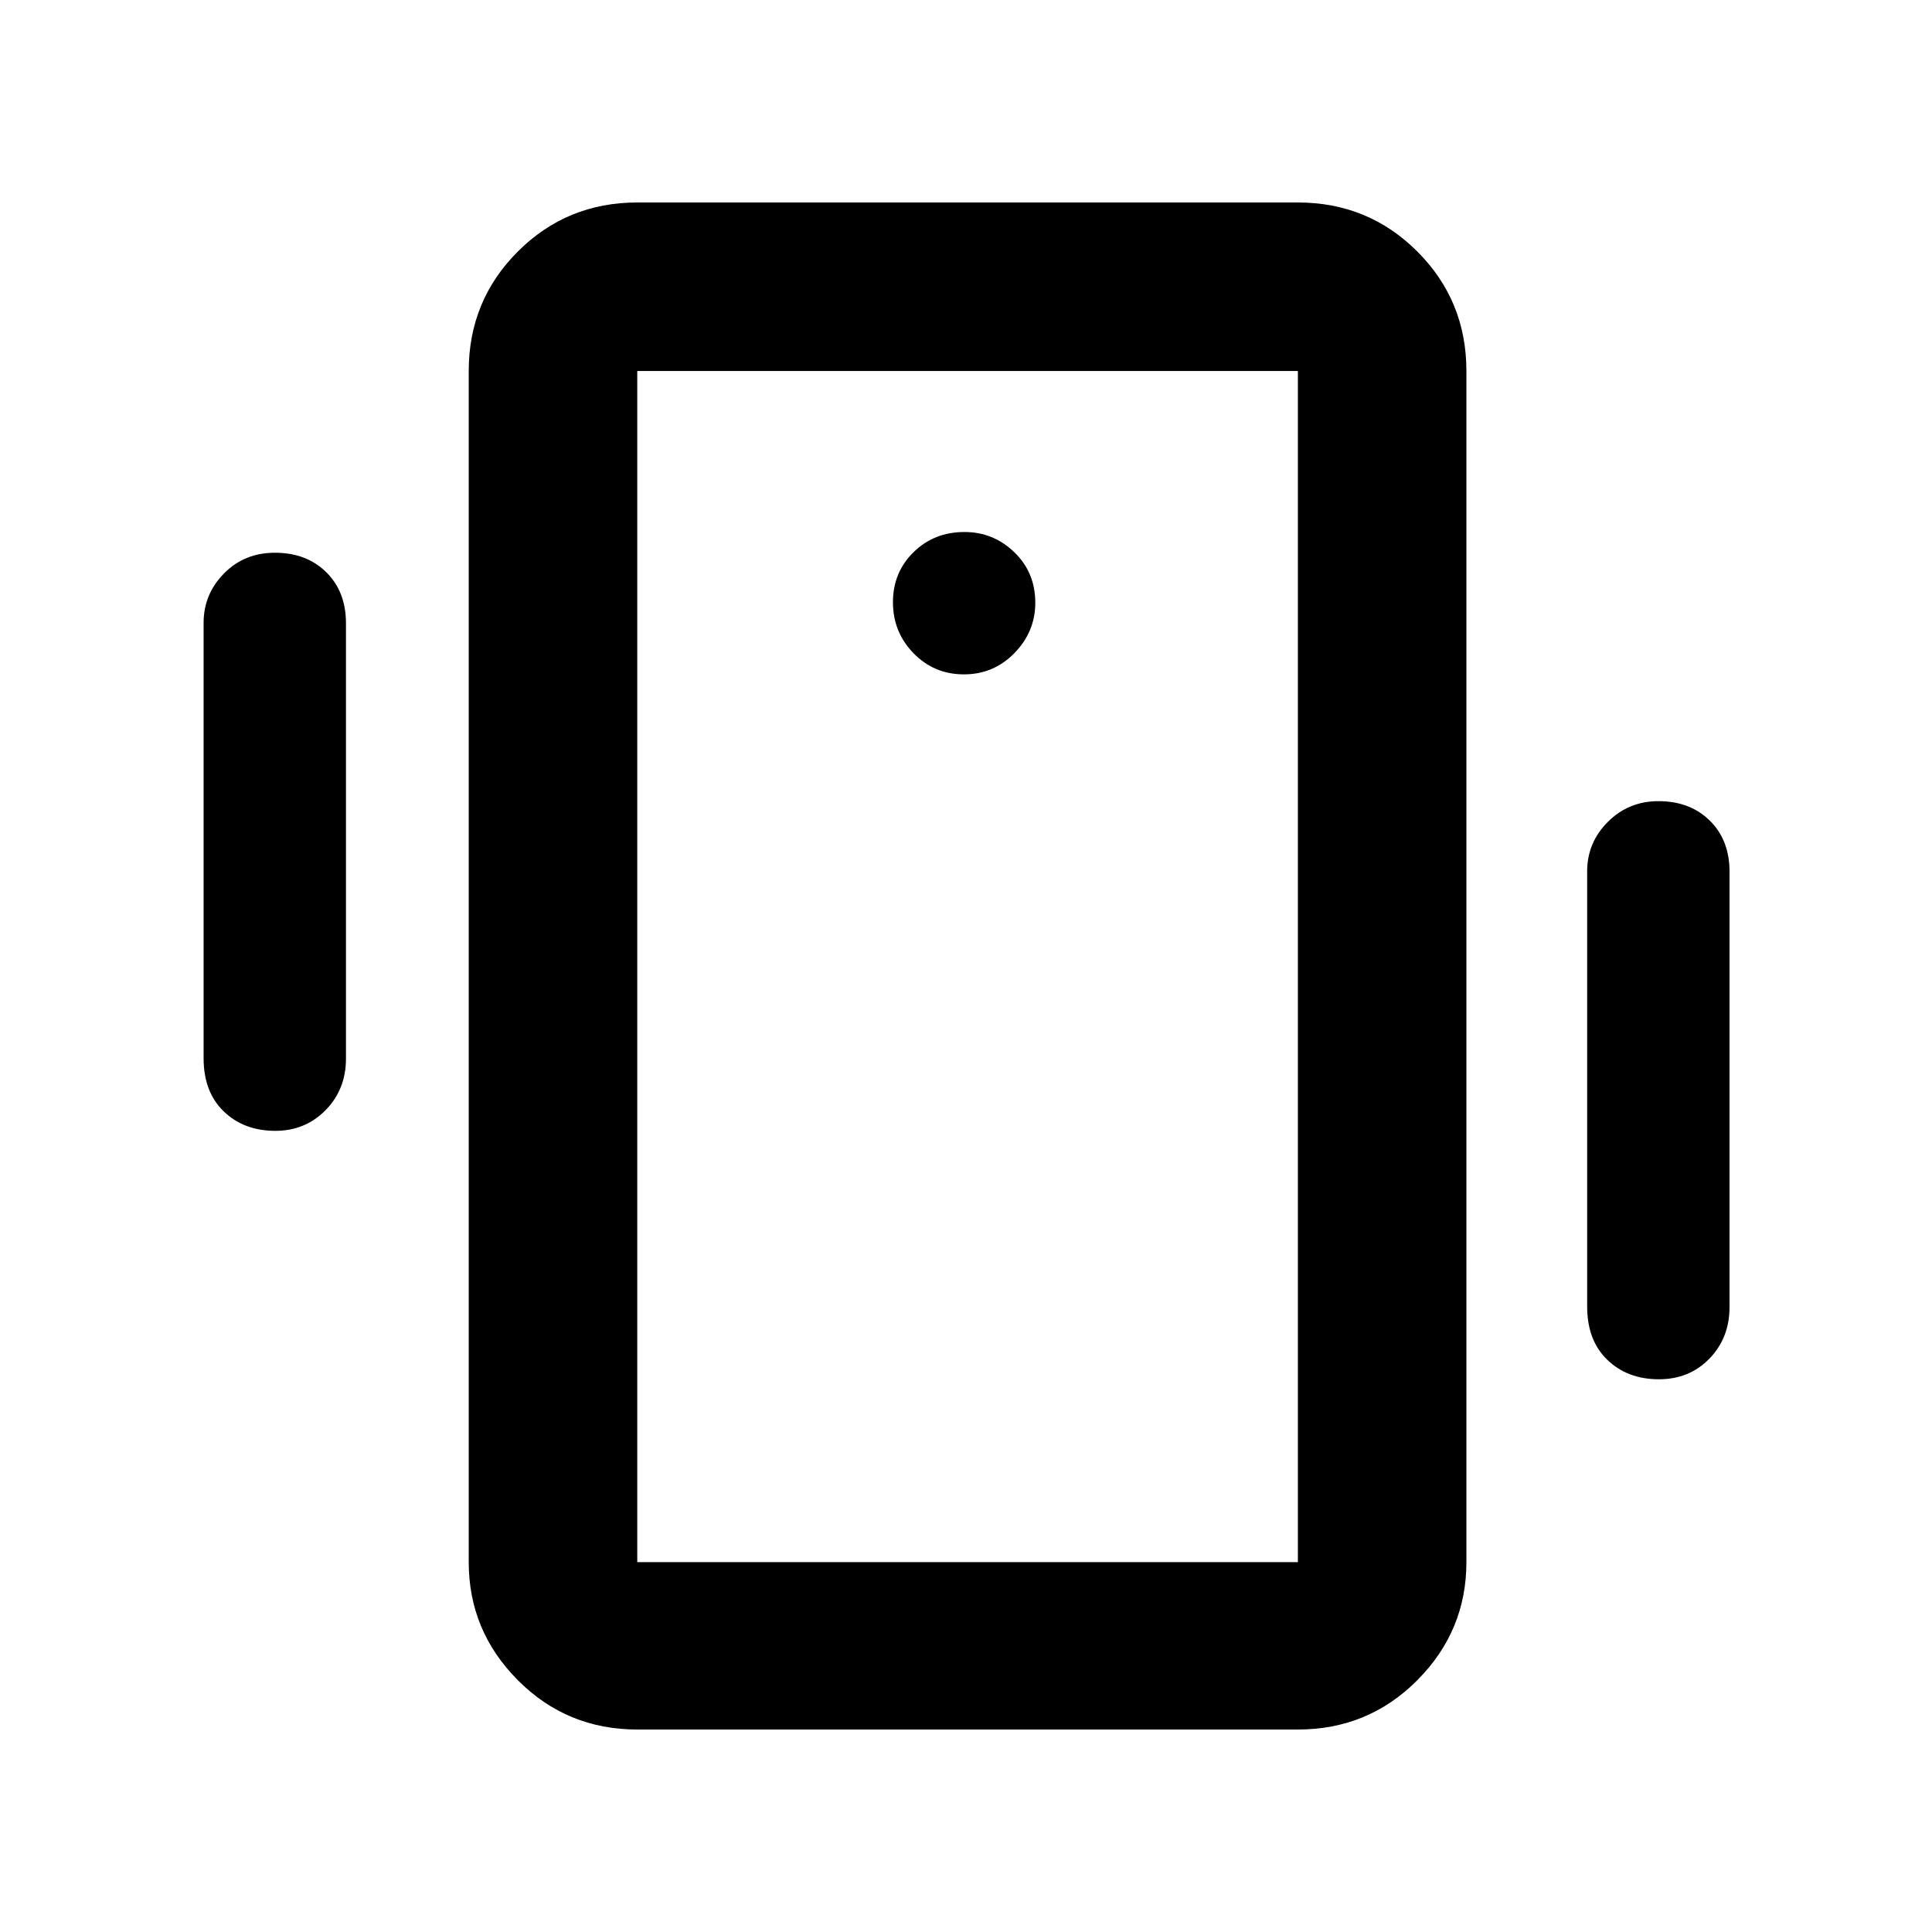 <svg xmlns="http://www.w3.org/2000/svg" height="48" viewBox="0 -960 960 960" width="48"><path d="M316.65-100.61q-34.97 0-59.35-24.52-24.39-24.51-24.39-58.65v-591.87q0-34.97 24.39-59.36 24.38-24.38 59.35-24.38h328.26q34.97 0 59.36 24.38 24.38 24.39 24.38 59.36v591.87q0 34.14-24.38 58.65-24.39 24.52-59.36 24.52H316.65Zm328.26-83.17v-591.87H316.65v591.87h328.26ZM478.97-624.91q14.82 0 25.14-10.62t10.32-24.94q0-15.1-10.43-25.14-10.43-10.04-24.75-10.04-15.11 0-25.33 10.04-10.22 10.04-10.22 24.86 0 14.83 10.22 25.33 10.22 10.51 25.05 10.51Zm-377.8 190.78v-216.35q0-14.29 10.14-24.58t25.31-10.29q15.65 0 25.47 9.65 9.82 9.66 9.82 25.4v216.34q0 15.27-10.11 25.57t-24.97 10.3q-15.64 0-25.65-9.66-10.01-9.67-10.01-26.38ZM788.65-310.7v-216.34q0-14.3 10.3-24.59 10.29-10.28 25.15-10.28 15.65 0 25.47 9.65 9.82 9.65 9.82 25.39v216.35q0 15.27-9.95 25.57-9.96 10.3-25.13 10.3-15.65 0-25.65-9.67-10.01-9.66-10.01-26.38Zm-472 126.92v-591.87 591.87Z"/></svg>